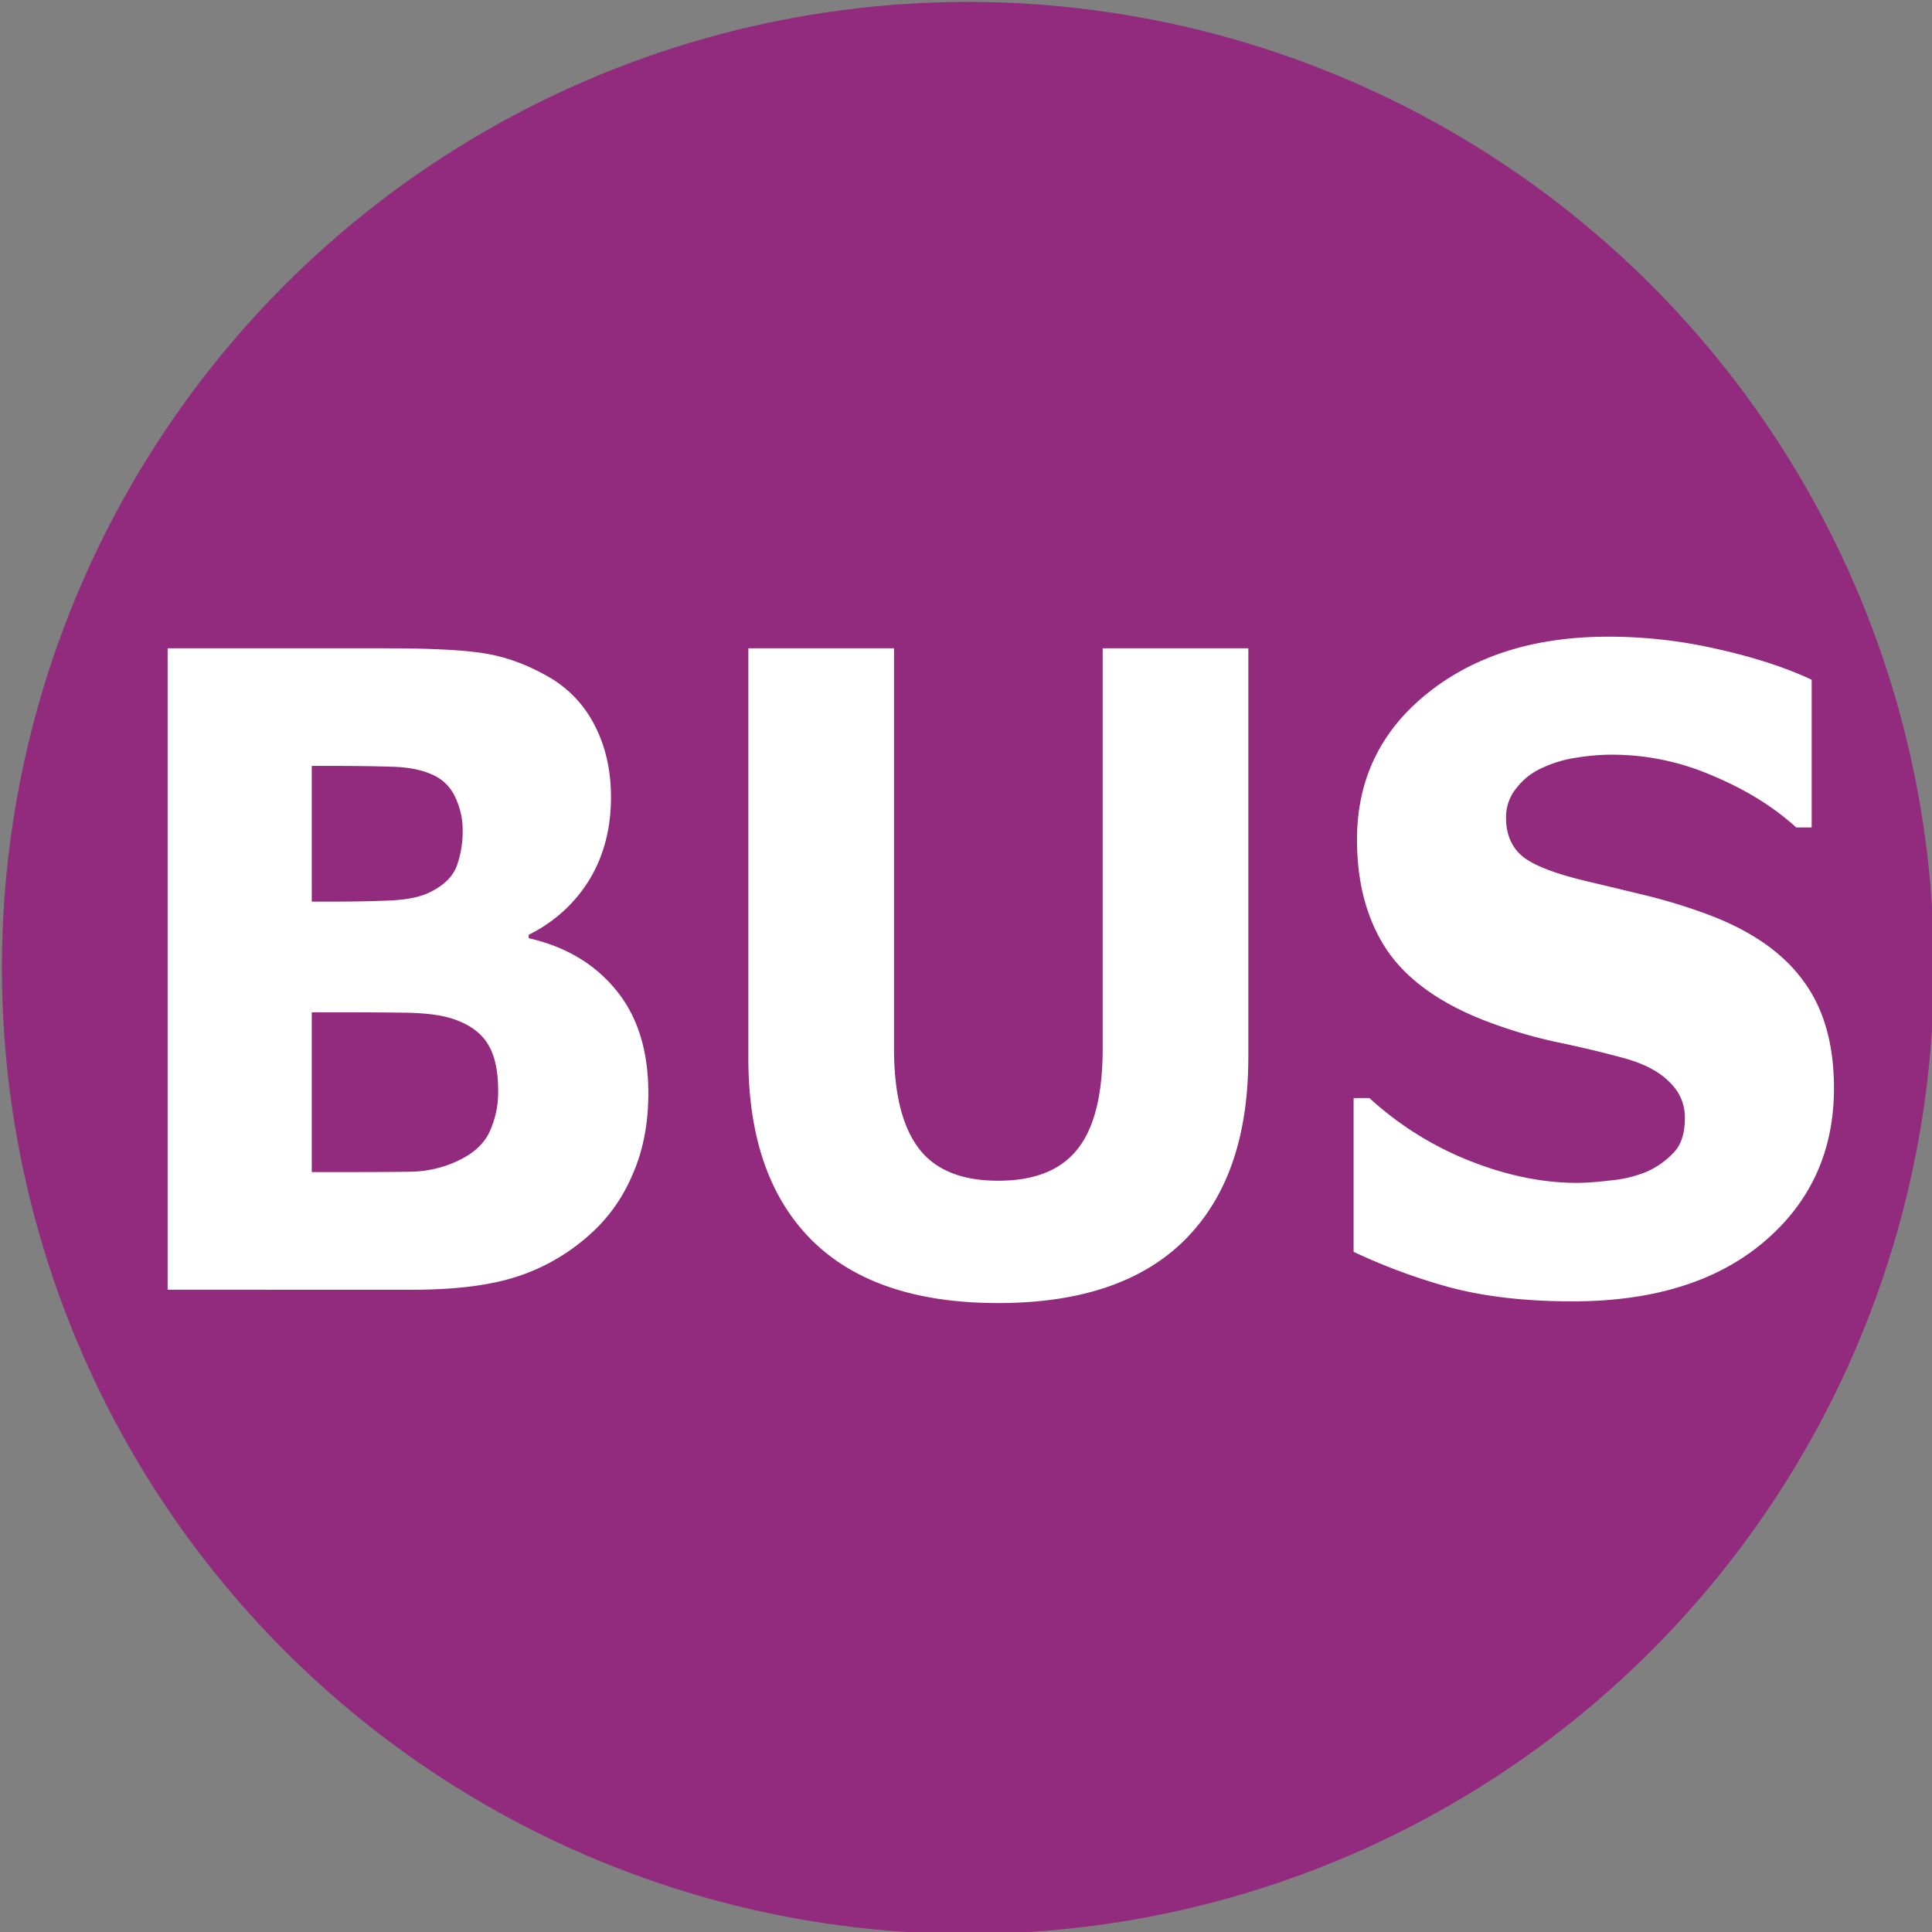 <?xml version="1.0" encoding="UTF-8" standalone="no"?>
<svg width="100" height="100" xmlns="http://www.w3.org/2000/svg">
	<rect width="100%" height="100%" fill="#808080" stroke="none"/>
	<title>Signet Bus</title>
	<desc>https://commons.wikimedia.org/wiki/File:BUS-Logo-BVG.svg</desc>

	<g id="bus" fill-rule="evenodd" transform="scale(.2)">
		<circle cx="250.5" cy="250.5" r="250" fill="#922A7D"/>
		<path d="M474.63 281.6c0 16.35-6.1 29.66-18.27 39.92-12.1 10.18-28.58 15.27-49.41 15.27-12.04 0-22.56-1.2-31.54-3.57a152.32 152.32 0 0 1-25.1-9.25v-39.8h4.1a84.47 84.47 0 0 0 25.98 16.27c9.63 3.8 18.88 5.69 27.73 5.69 2.28 0 5.27-.22 8.99-.67a32.1 32.1 0 0 0 9.08-2.23 21.82 21.82 0 0 0 7.03-5.02c1.89-2 2.83-4.98 2.83-8.91 0-3.65-1.37-6.77-4.1-9.37-2.67-2.67-6.6-4.72-11.82-6.13a289.71 289.71 0 0 0-17.38-4.13 125.44 125.44 0 0 1-17.09-5.01c-12.24-4.54-21.06-10.67-26.46-18.4-5.34-7.8-8.01-17.46-8.01-28.98 0-15.46 6.05-28.06 18.16-37.8 12.18-9.8 27.8-14.71 46.88-14.71 9.57 0 19 1.07 28.32 3.23 9.37 2.08 17.48 4.72 24.31 7.91v38.24h-4c-5.86-5.35-13.05-9.8-21.58-13.37a65.13 65.13 0 0 0-25.98-5.47c-3.12 0-6.25.26-9.37.78a31.72 31.72 0 0 0-8.89 2.68 16.98 16.98 0 0 0-6.54 5.13 11.8 11.8 0 0 0-2.74 7.69c0 4.39 1.47 7.77 4.4 10.15 2.93 2.3 8.46 4.42 16.6 6.35 5.34 1.26 10.45 2.49 15.33 3.68a144.1 144.1 0 0 1 15.92 4.9c11.13 4.17 19.33 9.85 24.6 17.06 5.35 7.14 8.02 16.43 8.02 27.87m-151.57-7.91c0 20.51-5.47 36.23-16.4 47.16-10.94 10.92-27.05 16.38-48.34 16.38-21.3 0-37.4-5.46-48.34-16.38-10.88-10.93-16.31-26.61-16.31-47.05V167.78h37.7v103.57c0 11.52 2.1 20.1 6.34 25.75 4.23 5.65 11.1 8.47 20.6 8.47 9.38 0 16.22-2.71 20.51-8.14 4.37-5.42 6.55-14.12 6.55-26.08V167.78h37.7v105.9m-155.28 9.26c0 8.03-1.43 15.2-4.3 21.52a42.89 42.89 0 0 1-11.62 15.72 51.99 51.99 0 0 1-18.94 10.48c-6.84 2.08-15.53 3.12-26.08 3.12H43.38v-166h56.44c11.72 0 20.28.44 25.68 1.33 5.47.9 10.88 2.87 16.21 5.91a30.07 30.07 0 0 1 12.31 12.94c2.73 5.35 4.1 11.48 4.1 18.39 0 8.03-1.85 15.13-5.57 21.3a37.97 37.97 0 0 1-15.72 14.26v.9c9.5 2.15 17.03 6.61 22.56 13.37 5.6 6.77 8.4 15.69 8.4 26.76zm-38.87-.67c0-5.27-.91-9.33-2.73-12.15-1.76-2.9-4.79-5.05-9.08-6.47-2.93-.96-6.97-1.48-12.11-1.56-5.15-.07-10.52-.1-16.12-.1h-8.2v41.35h2.73c10.55 0 18.1-.03 22.66-.1a29.68 29.68 0 0 0 12.6-2.9c3.9-1.87 6.57-4.32 8-7.37a24.46 24.46 0 0 0 2.25-10.7zm-9.18-67.56c0-2.75-.62-5.5-1.85-8.25a11.62 11.62 0 0 0-6.35-6.13c-2.74-1.19-6.15-1.82-10.25-1.9-4.04-.14-9.74-.22-17.1-.22h-3.51v35.12h5.86c5.92 0 10.97-.11 15.14-.33 4.16-.23 7.45-.97 9.86-2.23 3.38-1.71 5.6-3.9 6.64-6.58a26.64 26.64 0 0 0 1.56-9.48z" fill="#fff"/>
	</g>
</svg>
